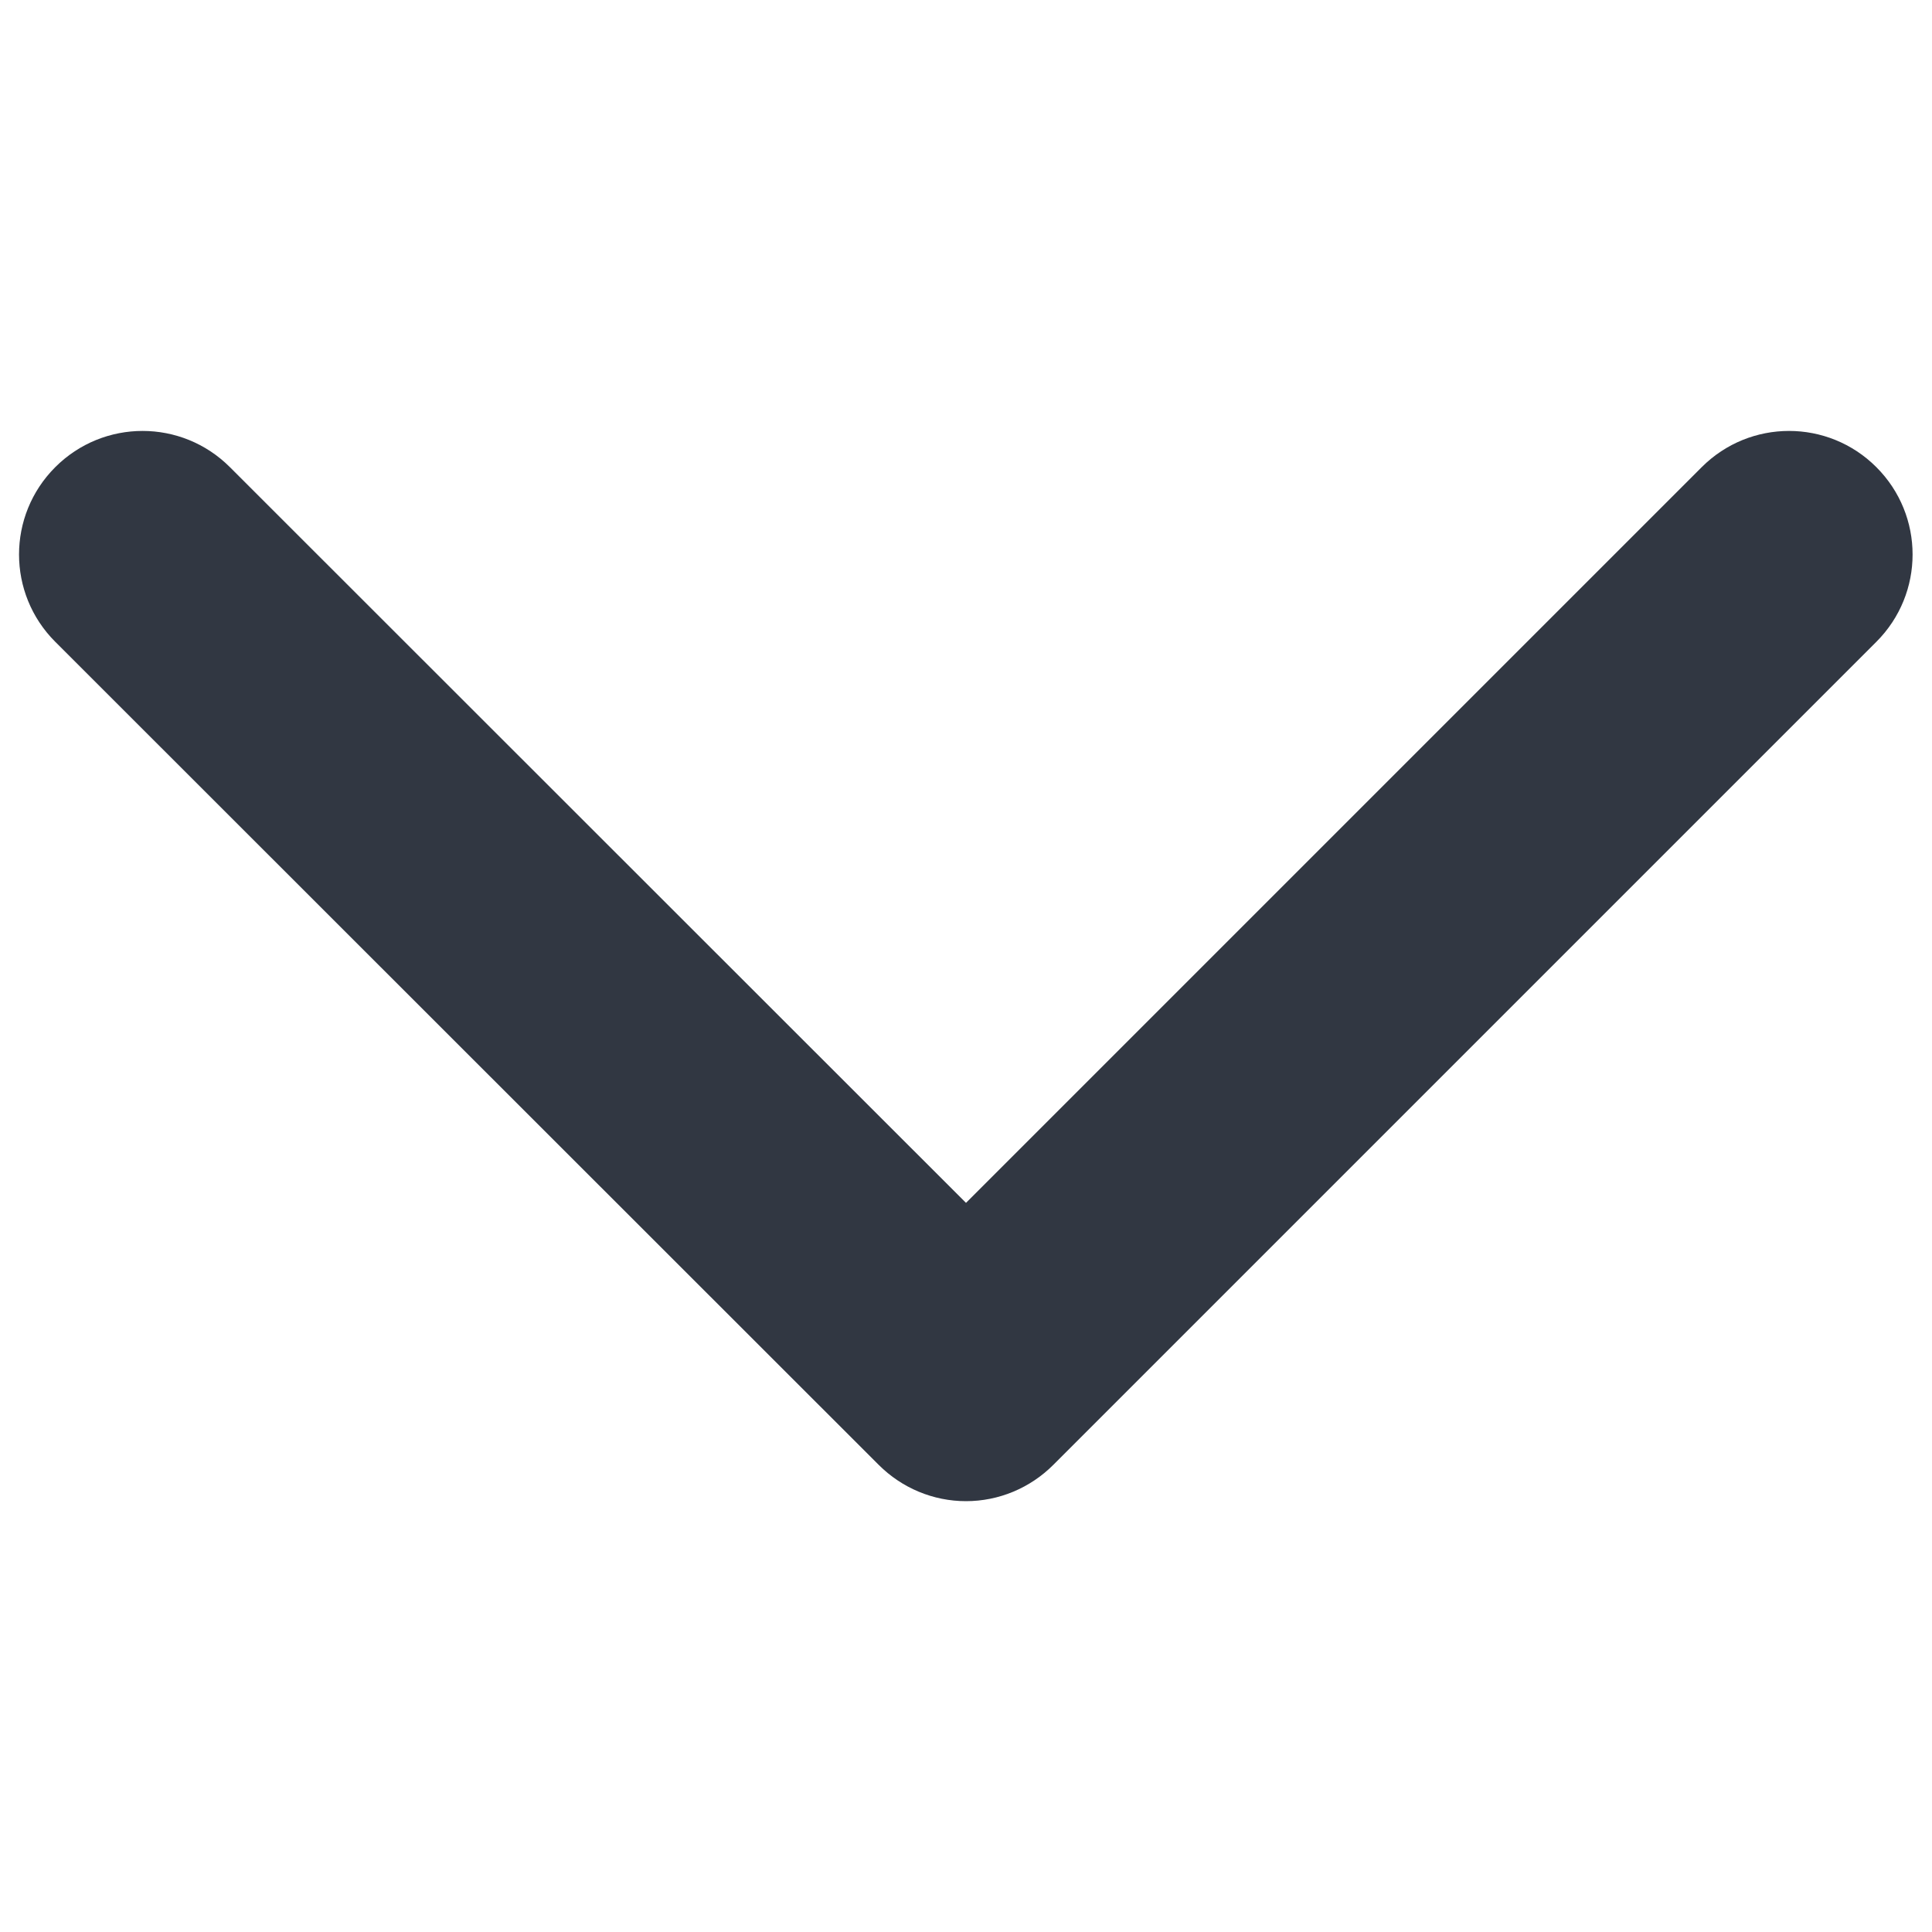 <?xml version="1.0" encoding="utf-8"?>
<!-- Generator: Adobe Illustrator 25.3.1, SVG Export Plug-In . SVG Version: 6.00 Build 0)  -->
<svg version="1.1" id="katman_1" xmlns="http://www.w3.org/2000/svg" xmlns:xlink="http://www.w3.org/1999/xlink" x="0px" y="0px"
	 viewBox="0 0 500 500" style="enable-background:new 0 0 500 500;" xml:space="preserve">
<style type="text/css">
	.st0{fill:#313742;}
</style>
<path class="st0" d="M250,388.5c-8.5,0-16.6-3.4-22.6-9.4l-213.1-213c-12.5-12.5-12.5-32.7,0-45.2s32.7-12.5,45.2,0L250,311.3
	l190.4-190.4c12.5-12.5,32.7-12.5,45.2,0s12.5,32.7,0,45.2l-213,213C266.6,385.1,258.5,388.5,250,388.5z"/>
</svg>
